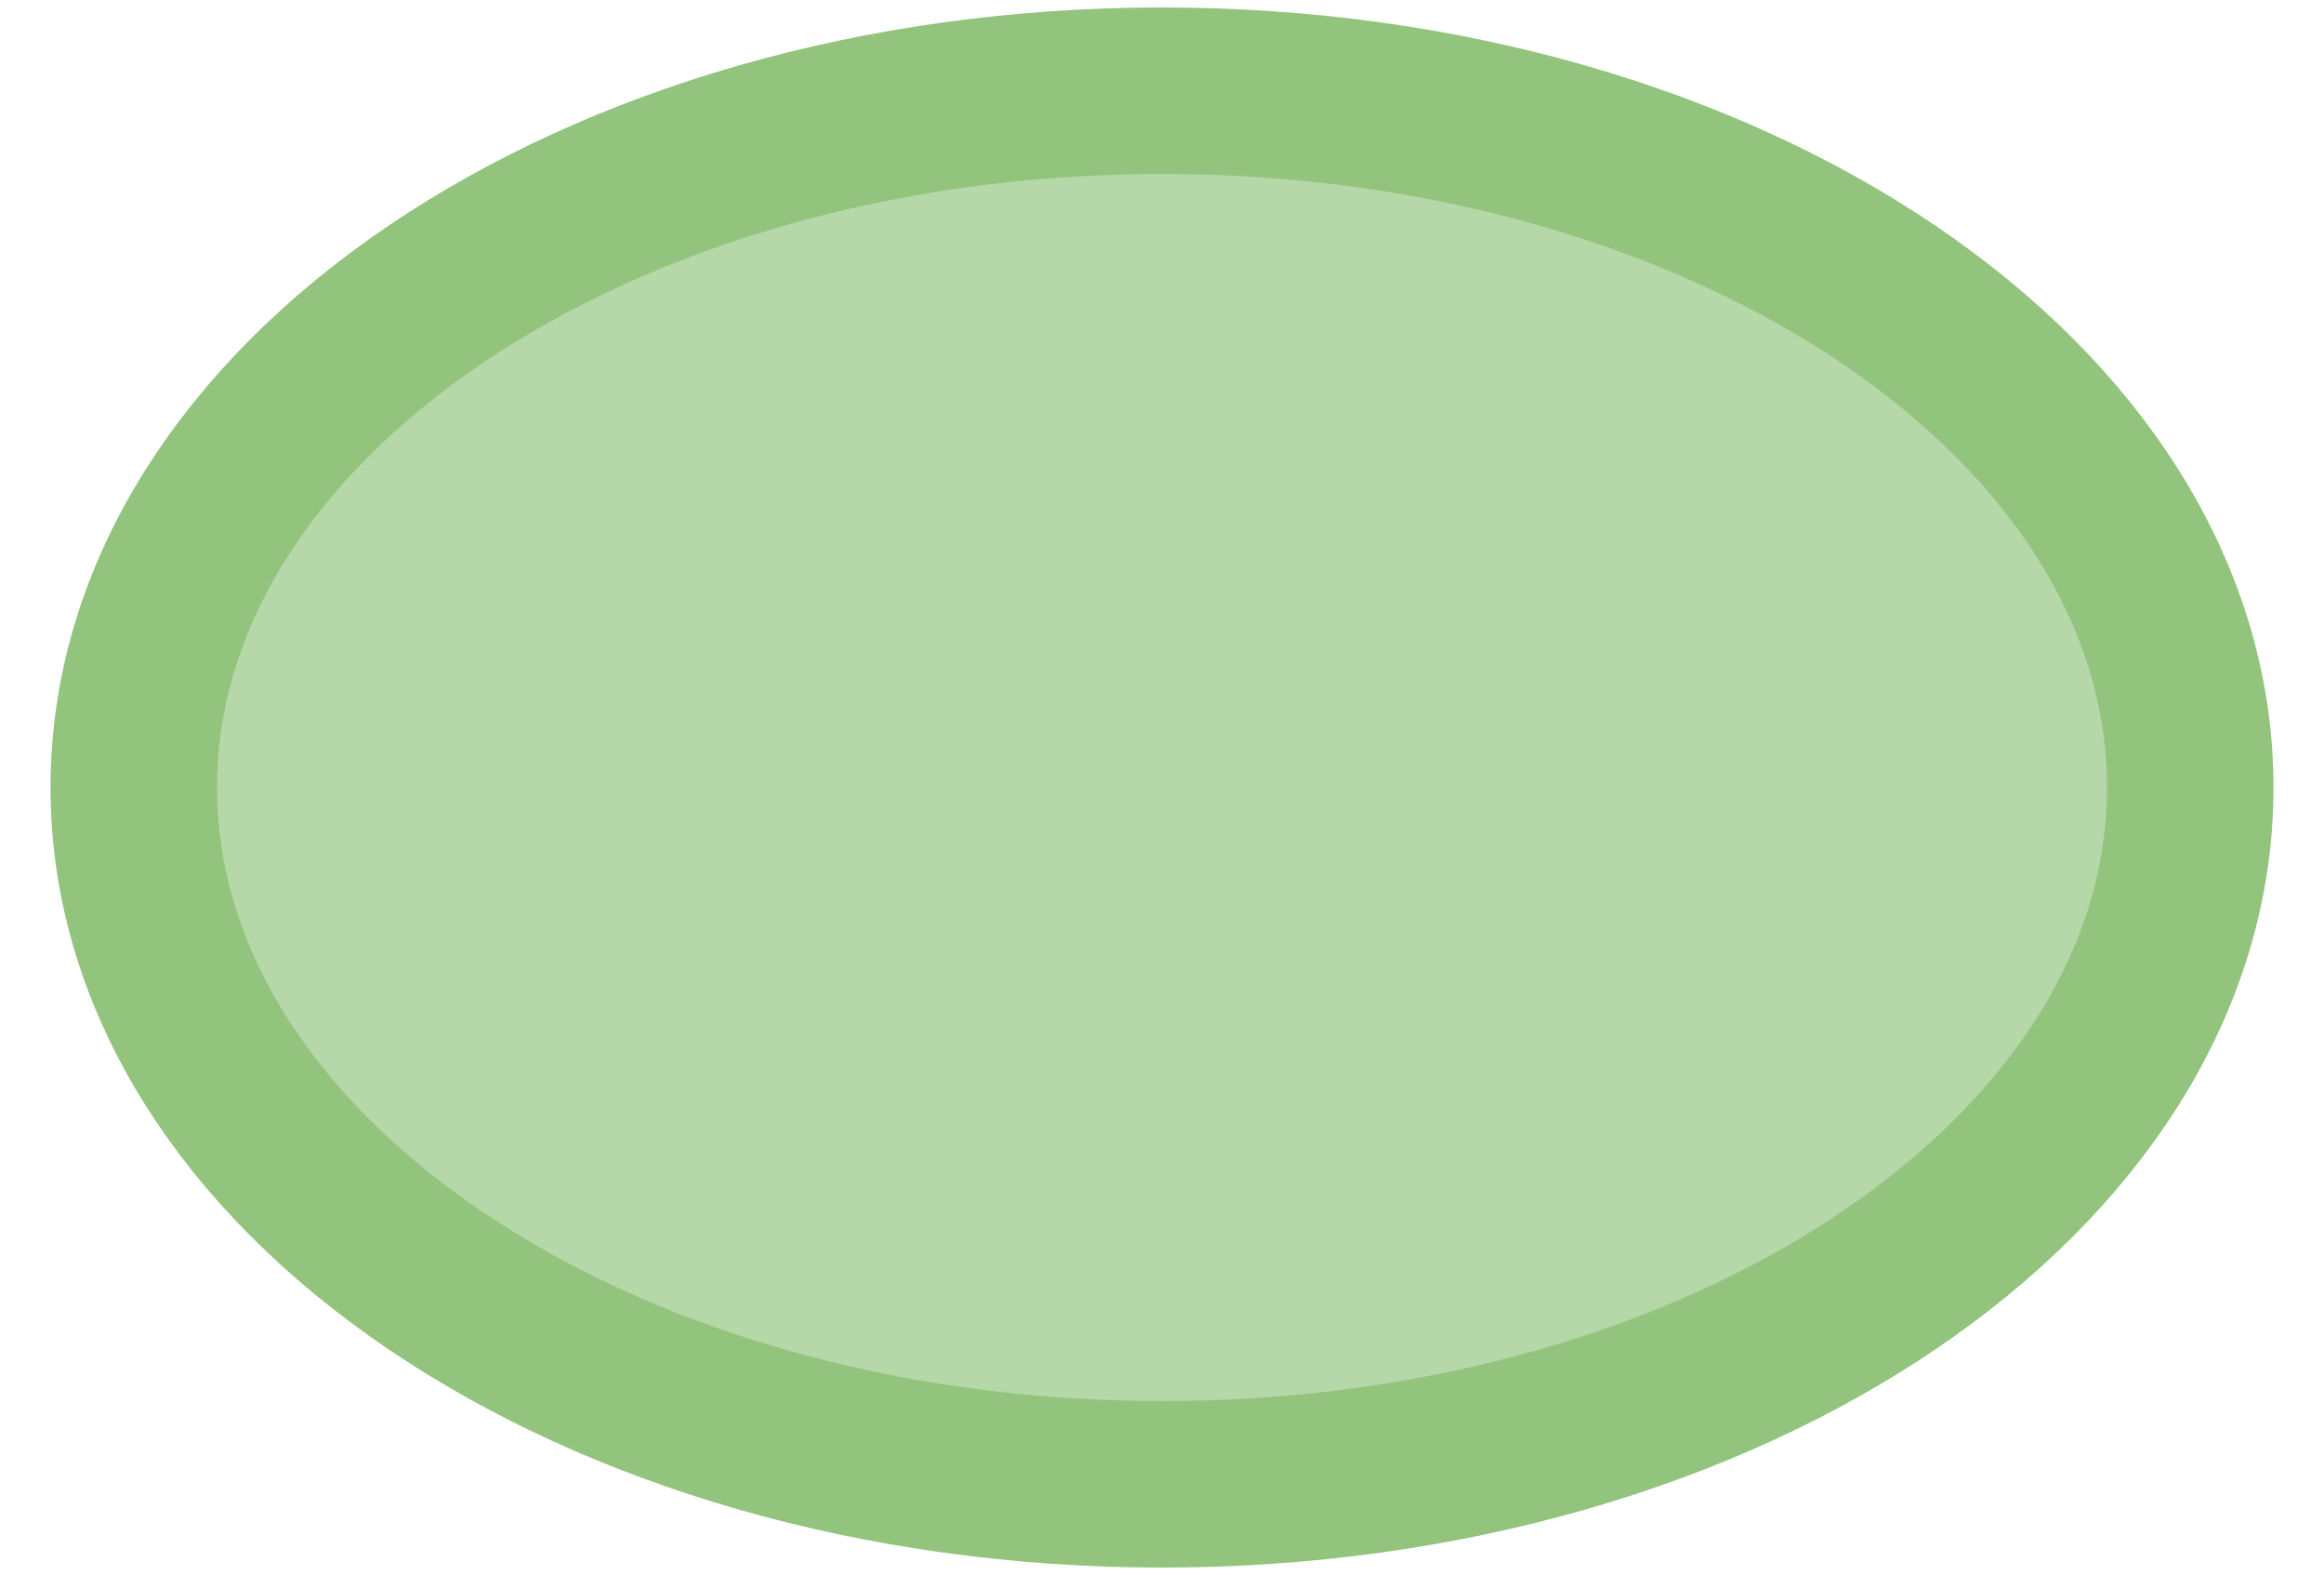 <svg version="1.1" viewBox="0.0 0.0 335.0 227.0" fill="none" stroke="none" stroke-linecap="square" stroke-miterlimit="10" xmlns:xlink="http://www.w3.org/1999/xlink" xmlns="http://www.w3.org/2000/svg"><clipPath id="g361d7d53ffd_0_27.0"><path d="m0 0l335.0 0l0 227.0l-335.0 0l0 -227.0z" clip-rule="nonzero"/></clipPath><g clip-path="url(#g361d7d53ffd_0_27.0)"><path fill="#000000" fill-opacity="0.0" d="m0 0l335.0 0l0 227.0l-335.0 0z" fill-rule="evenodd"/><path fill="#b6d7a8" d="m19.281 113.5l0 0c0 -55.463 66.361 -100.425 148.22 -100.425l0 0c81.86 0 148.22 44.962 148.22 100.425l0 0c0 55.463 -66.361 100.425 -148.22 100.425l0 0c-81.86 0 -148.22 -44.962 -148.22 -100.425z" fill-rule="evenodd"/><path stroke="#93c47d" stroke-width="24.0" stroke-linejoin="round" stroke-linecap="butt" d="m19.281 113.5l0 0c0 -55.463 66.361 -100.425 148.22 -100.425l0 0c81.86 0 148.22 44.962 148.22 100.425l0 0c0 55.463 -66.361 100.425 -148.22 100.425l0 0c-81.86 0 -148.22 -44.962 -148.22 -100.425z" fill-rule="evenodd"/></g></svg>
